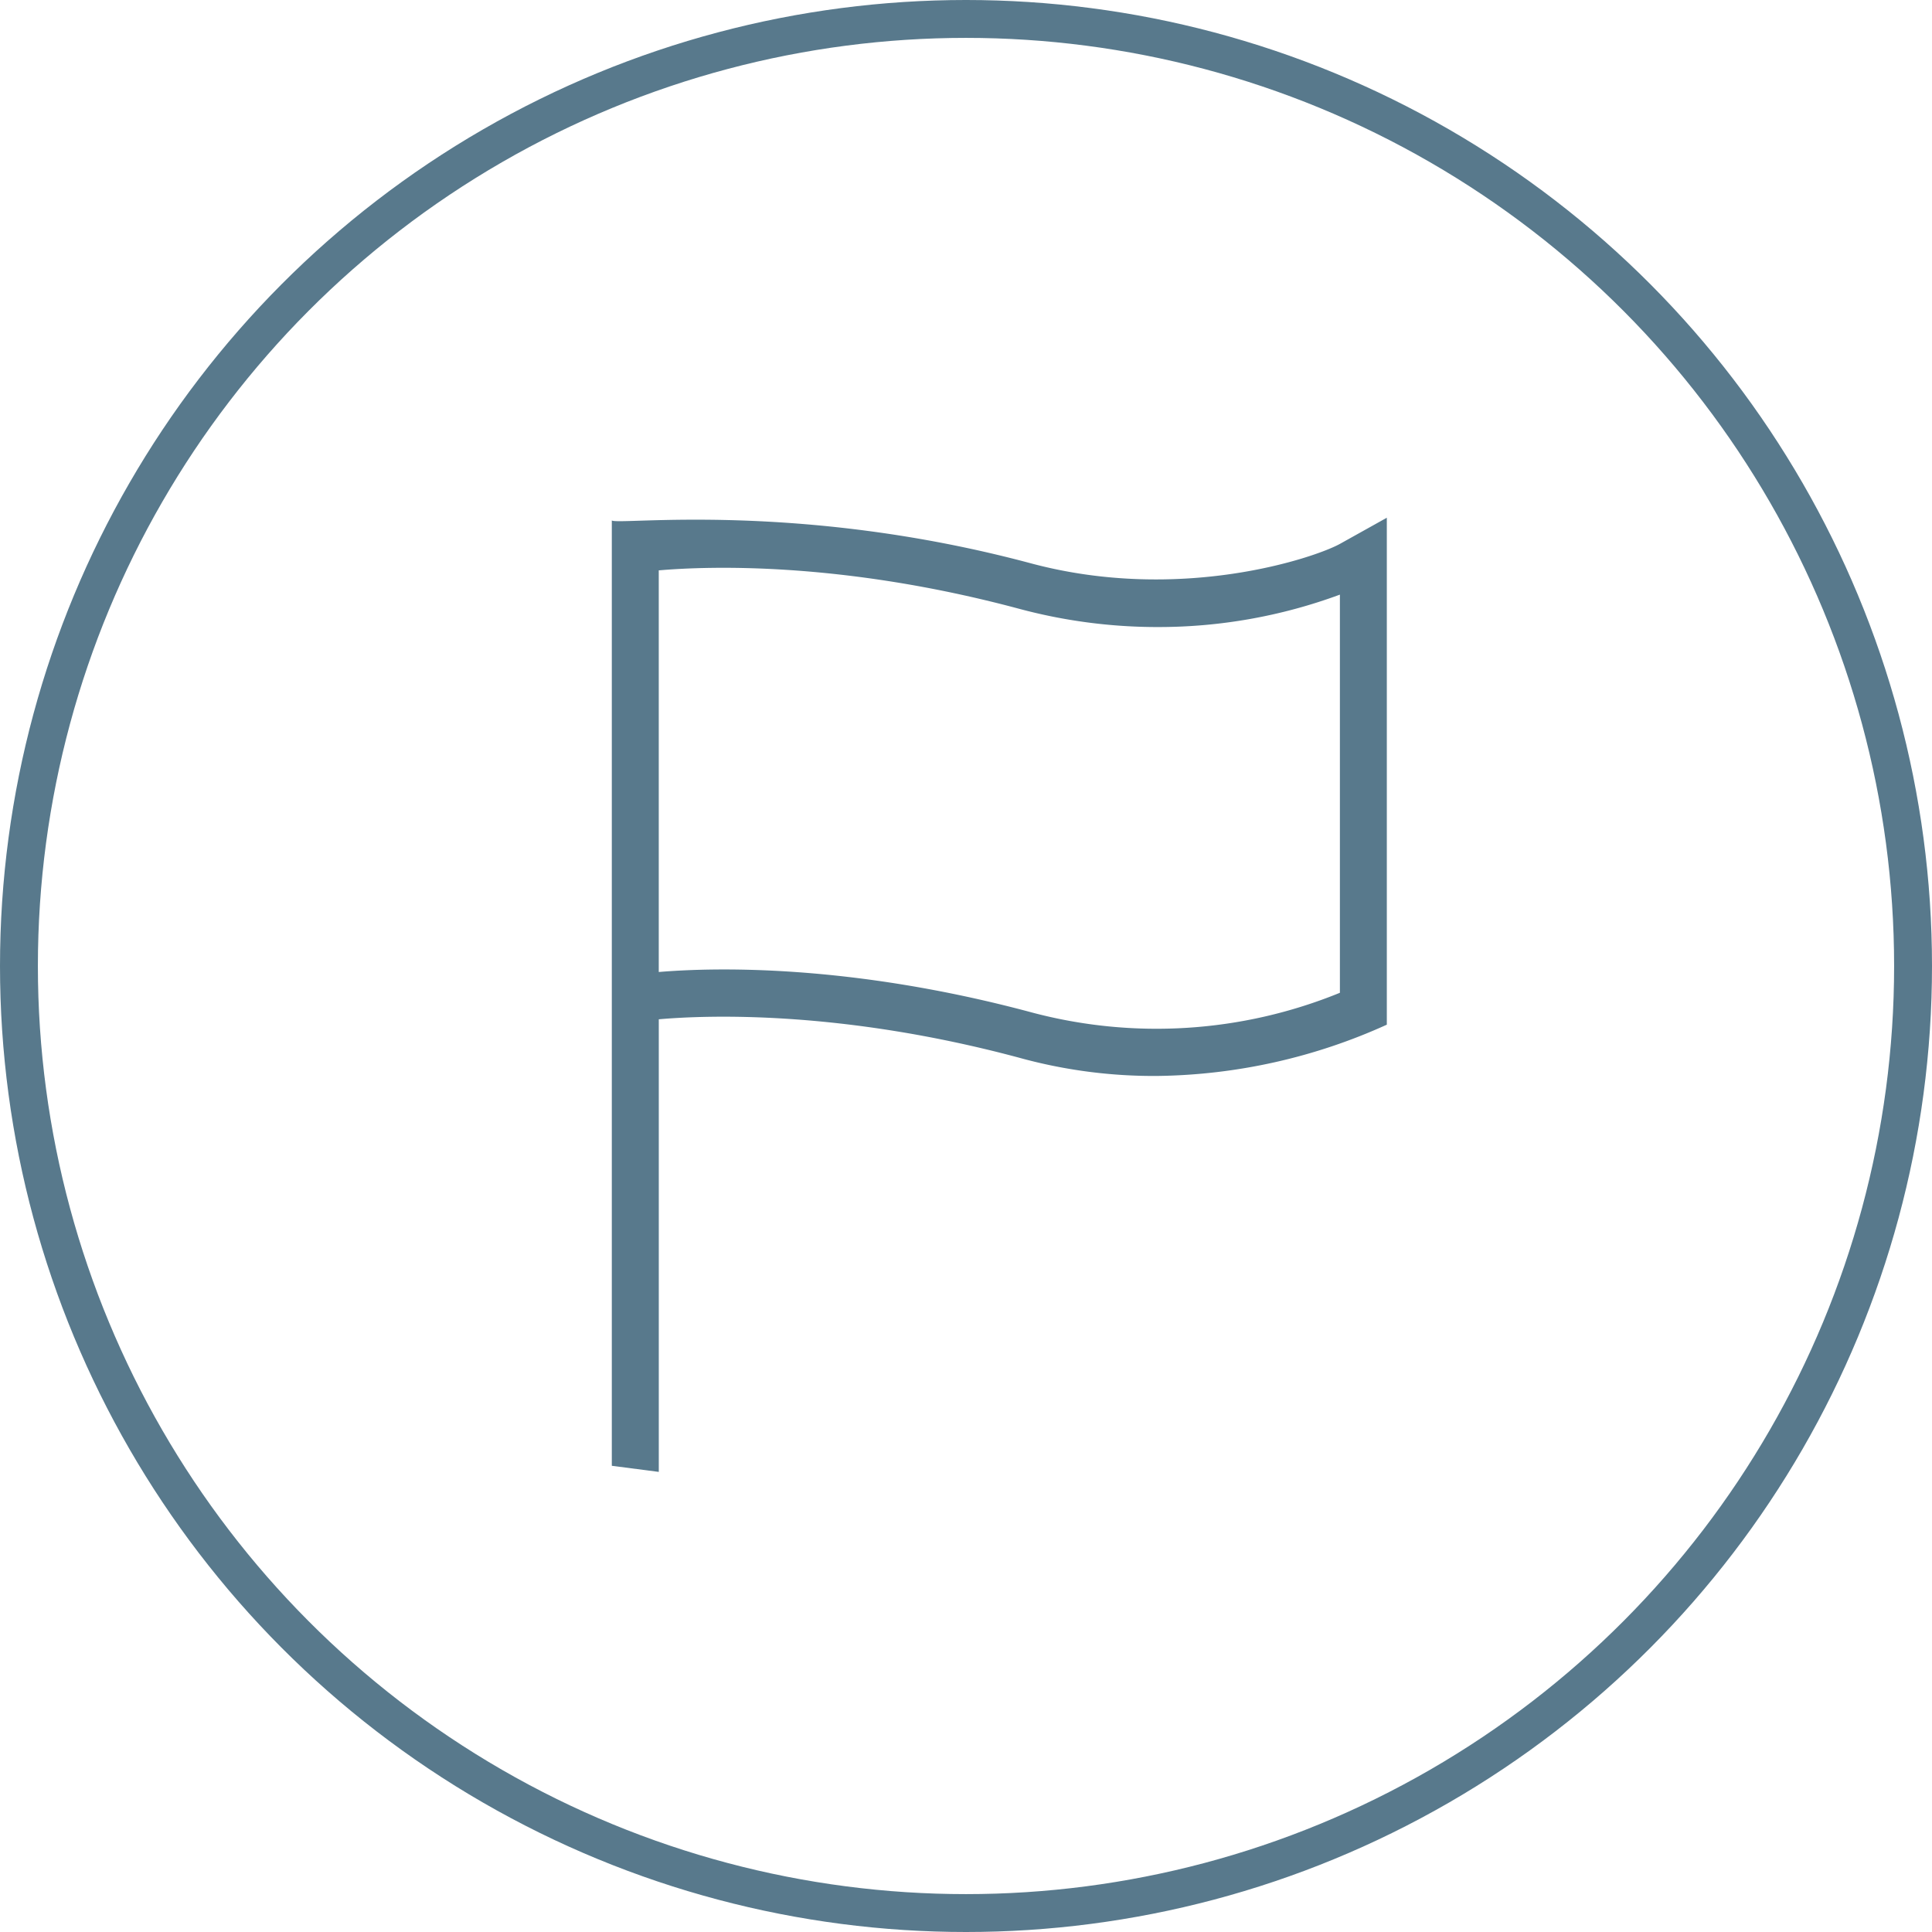 <svg xmlns="http://www.w3.org/2000/svg" width="153" height="153" viewBox="0 0 153 153">
  <title>アセット 6</title>
  <g id="レイヤー_2" data-name="レイヤー 2">
    <g id="Layer_1" data-name="Layer 1">
      <circle cx="76.5" cy="76.5" r="75" fill="none" stroke="#58798c" stroke-miterlimit="10" stroke-width="3"/>
      <path d="M109.826,81.144V41s-1.713.958-3.7,2.064-12.633,4.723-24.492,1.546c-18.515-4.959-32.659-2.995-33.183-3.394v74.864l3.72.483V80.72c3.824-.334,14.431-.735,28.5,3.033a40.01,40.01,0,0,0,11,1.454,45.232,45.232,0,0,0,18.16-4.063m-28.2-.987c-14.337-3.839-25.084-3.547-29.462-3.182V45.169c3.824-.331,14.431-.734,28.5,3.032a42.22,42.22,0,0,0,11,1.456,41.458,41.458,0,0,0,14.441-2.567V78.621a38.428,38.428,0,0,1-24.478,1.537" fill="#58798c"/>
    </g>
  </g>
</svg>
